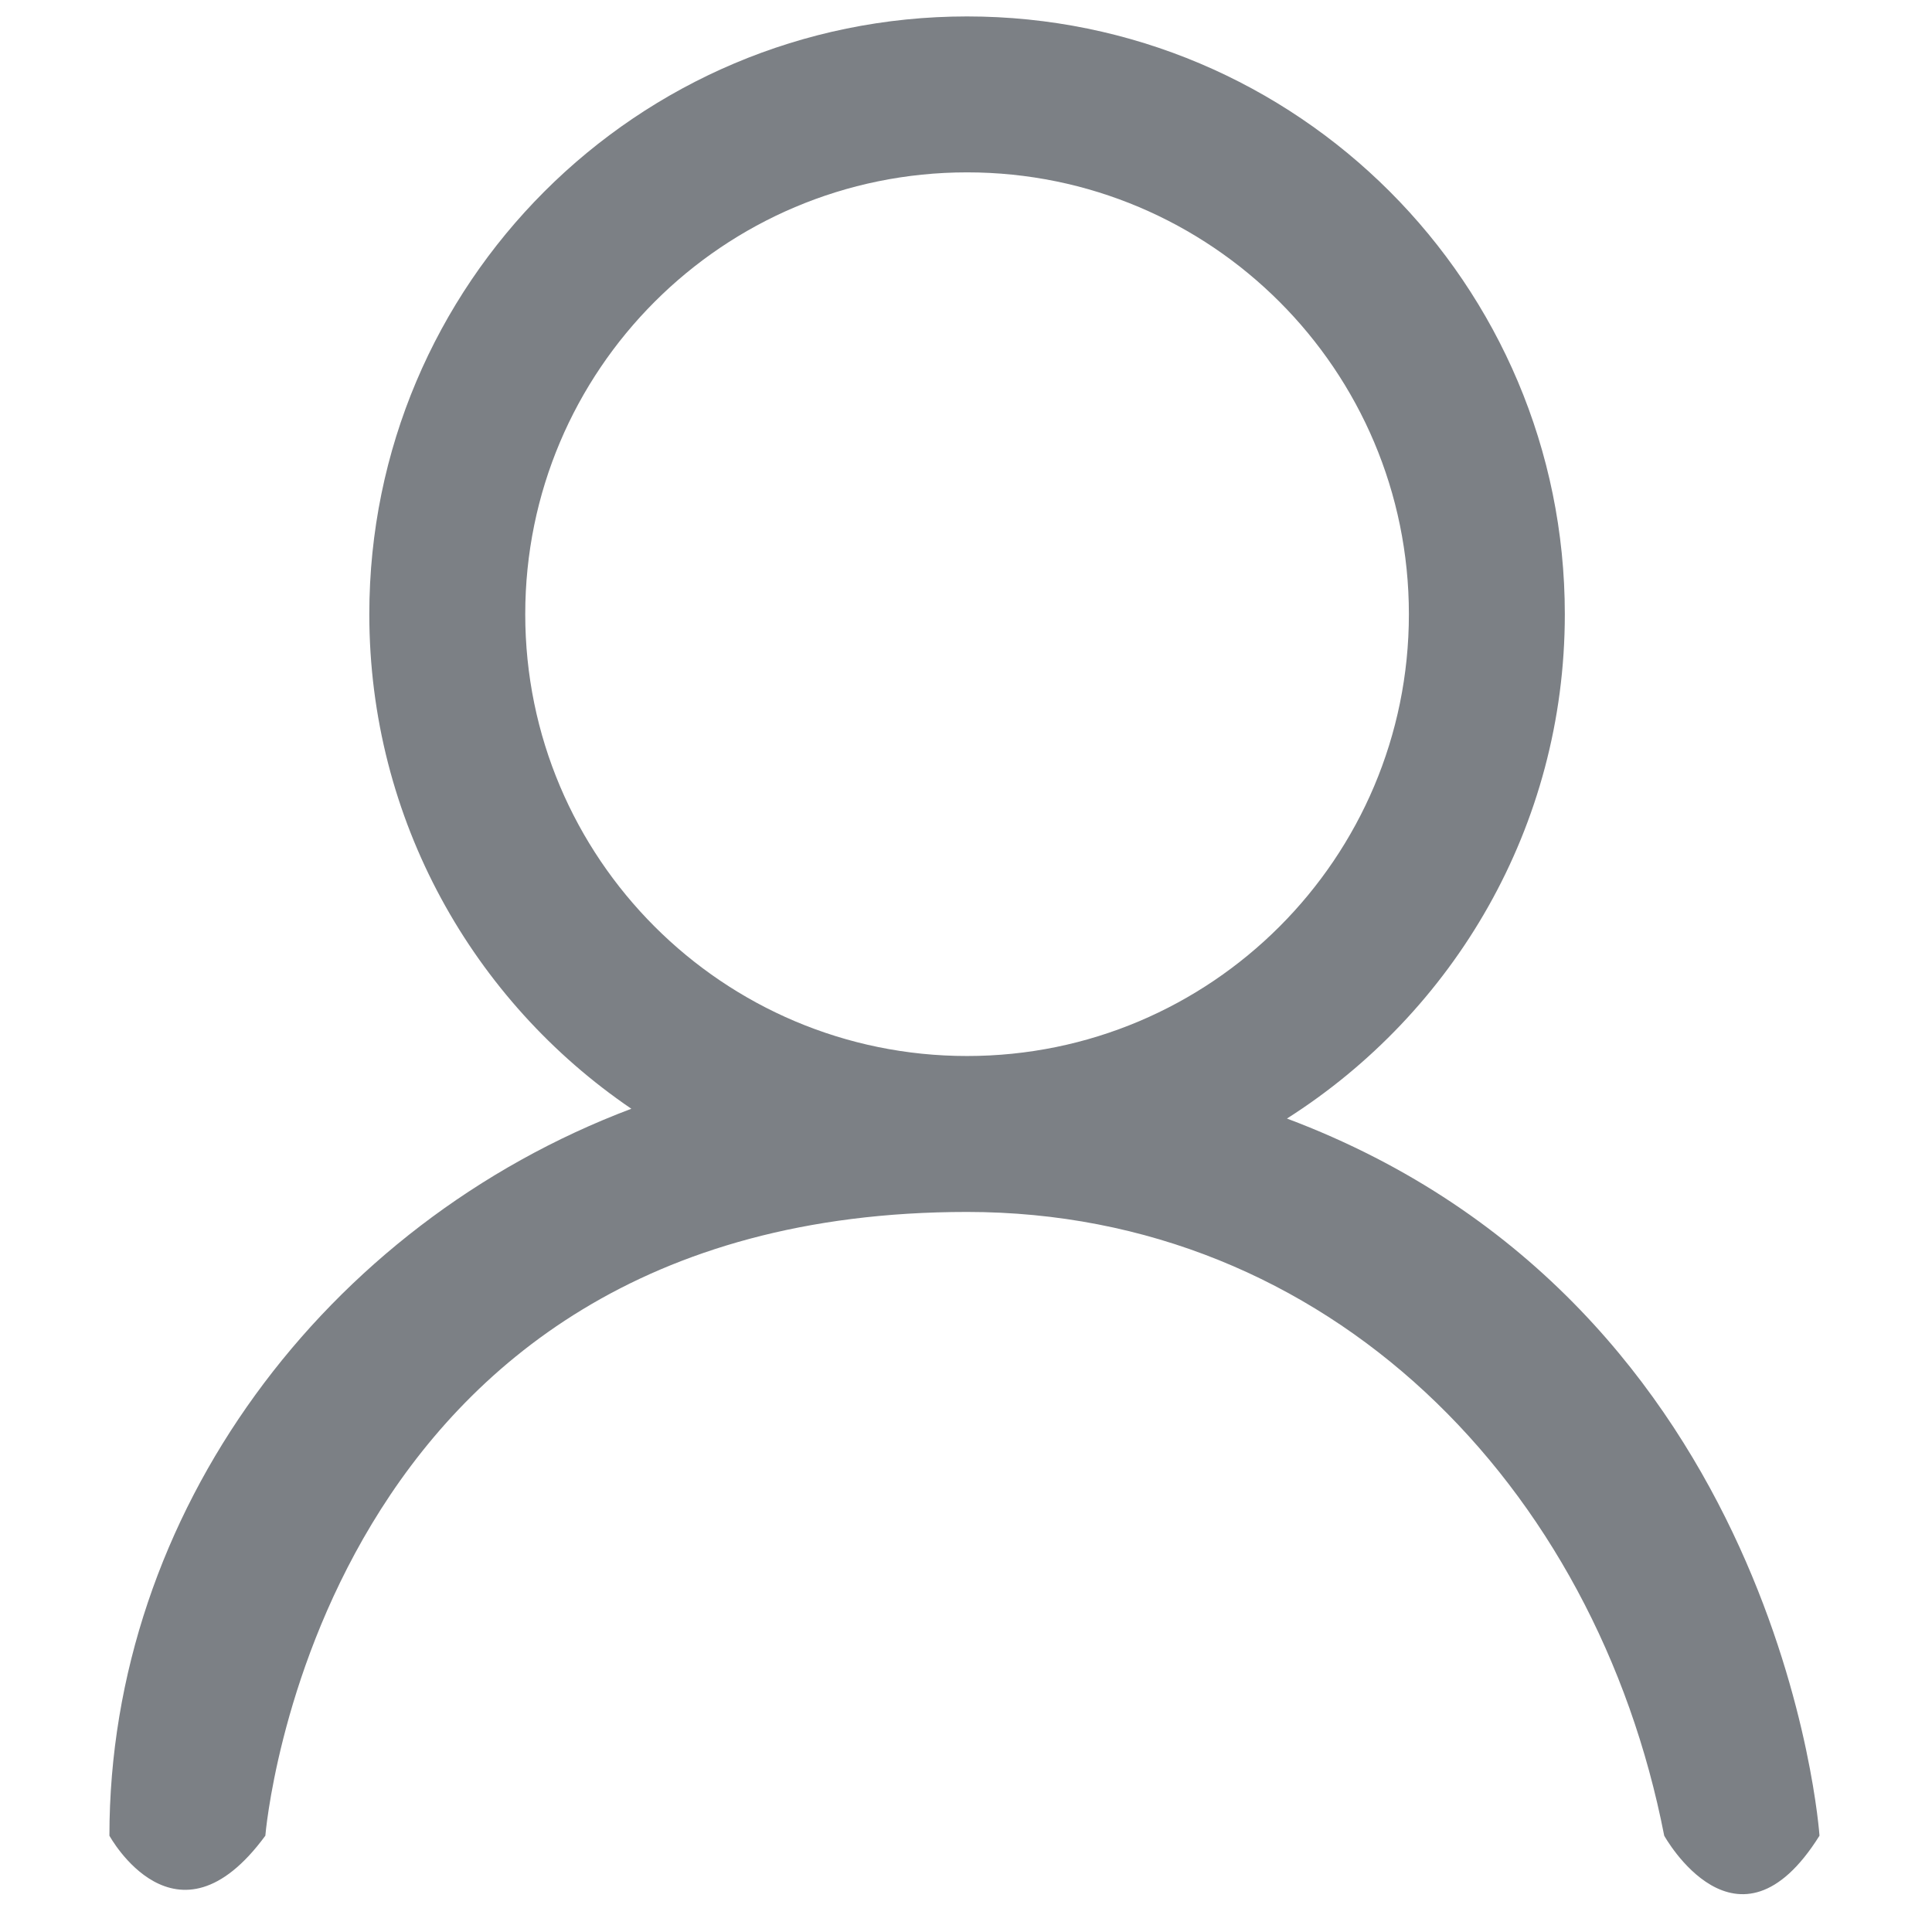 <?xml version="1.0" standalone="no"?><!DOCTYPE svg PUBLIC "-//W3C//DTD SVG 1.1//EN" "http://www.w3.org/Graphics/SVG/1.1/DTD/svg11.dtd"><svg width="200" height="200" viewBox="0 0 200 200" version="1.1" xmlns="http://www.w3.org/2000/svg" xmlns:xlink="http://www.w3.org/1999/xlink"><defs><style type="text/css"><![CDATA[
@font-face { font-family: ifont; src: url("http://at.alicdn.com/t/font_1442373896_4754455.eot?#iefix") format("embedded-opentype"), url("http://at.alicdn.com/t/font_1442373896_4754455.woff") format("woff"), url("http://at.alicdn.com/t/font_1442373896_4754455.ttf") format("truetype"), url("http://at.alicdn.com/t/font_1442373896_4754455.svg#ifont") format("svg"); }

]]></style></defs><g class="transform-group"><g transform="scale(0.195, 0.195)"><path d="M965.913 974.513c-43.709 69.874-82.433 0-82.433 0C847.156 788.28 705.117 643.385 513.386 643.385c-345.868 0-372.519 331.129-372.519 331.129l0 0c-47.481 64.674-82.782 0-82.782 0 0-171.062 114.31-324.473 277.072-385.912C251.217 531.5 196.056 435.217 196.056 326.054c0-175.265 142.066-317.331 317.33-317.331 175.266 0 317.332 142.066 317.332 317.331 0 112.72-58.934 211.456-147.51 267.749C946.861 692.86 965.913 974.513 965.913 974.513zM747.936 326.054c0-129.536-105.014-234.549-234.55-234.549-129.535 0-234.549 105.013-234.549 234.549s105.014 234.548 234.549 234.548C642.923 560.602 747.936 455.59 747.936 326.054z" fill="#7C8085"></path></g></g></svg>
